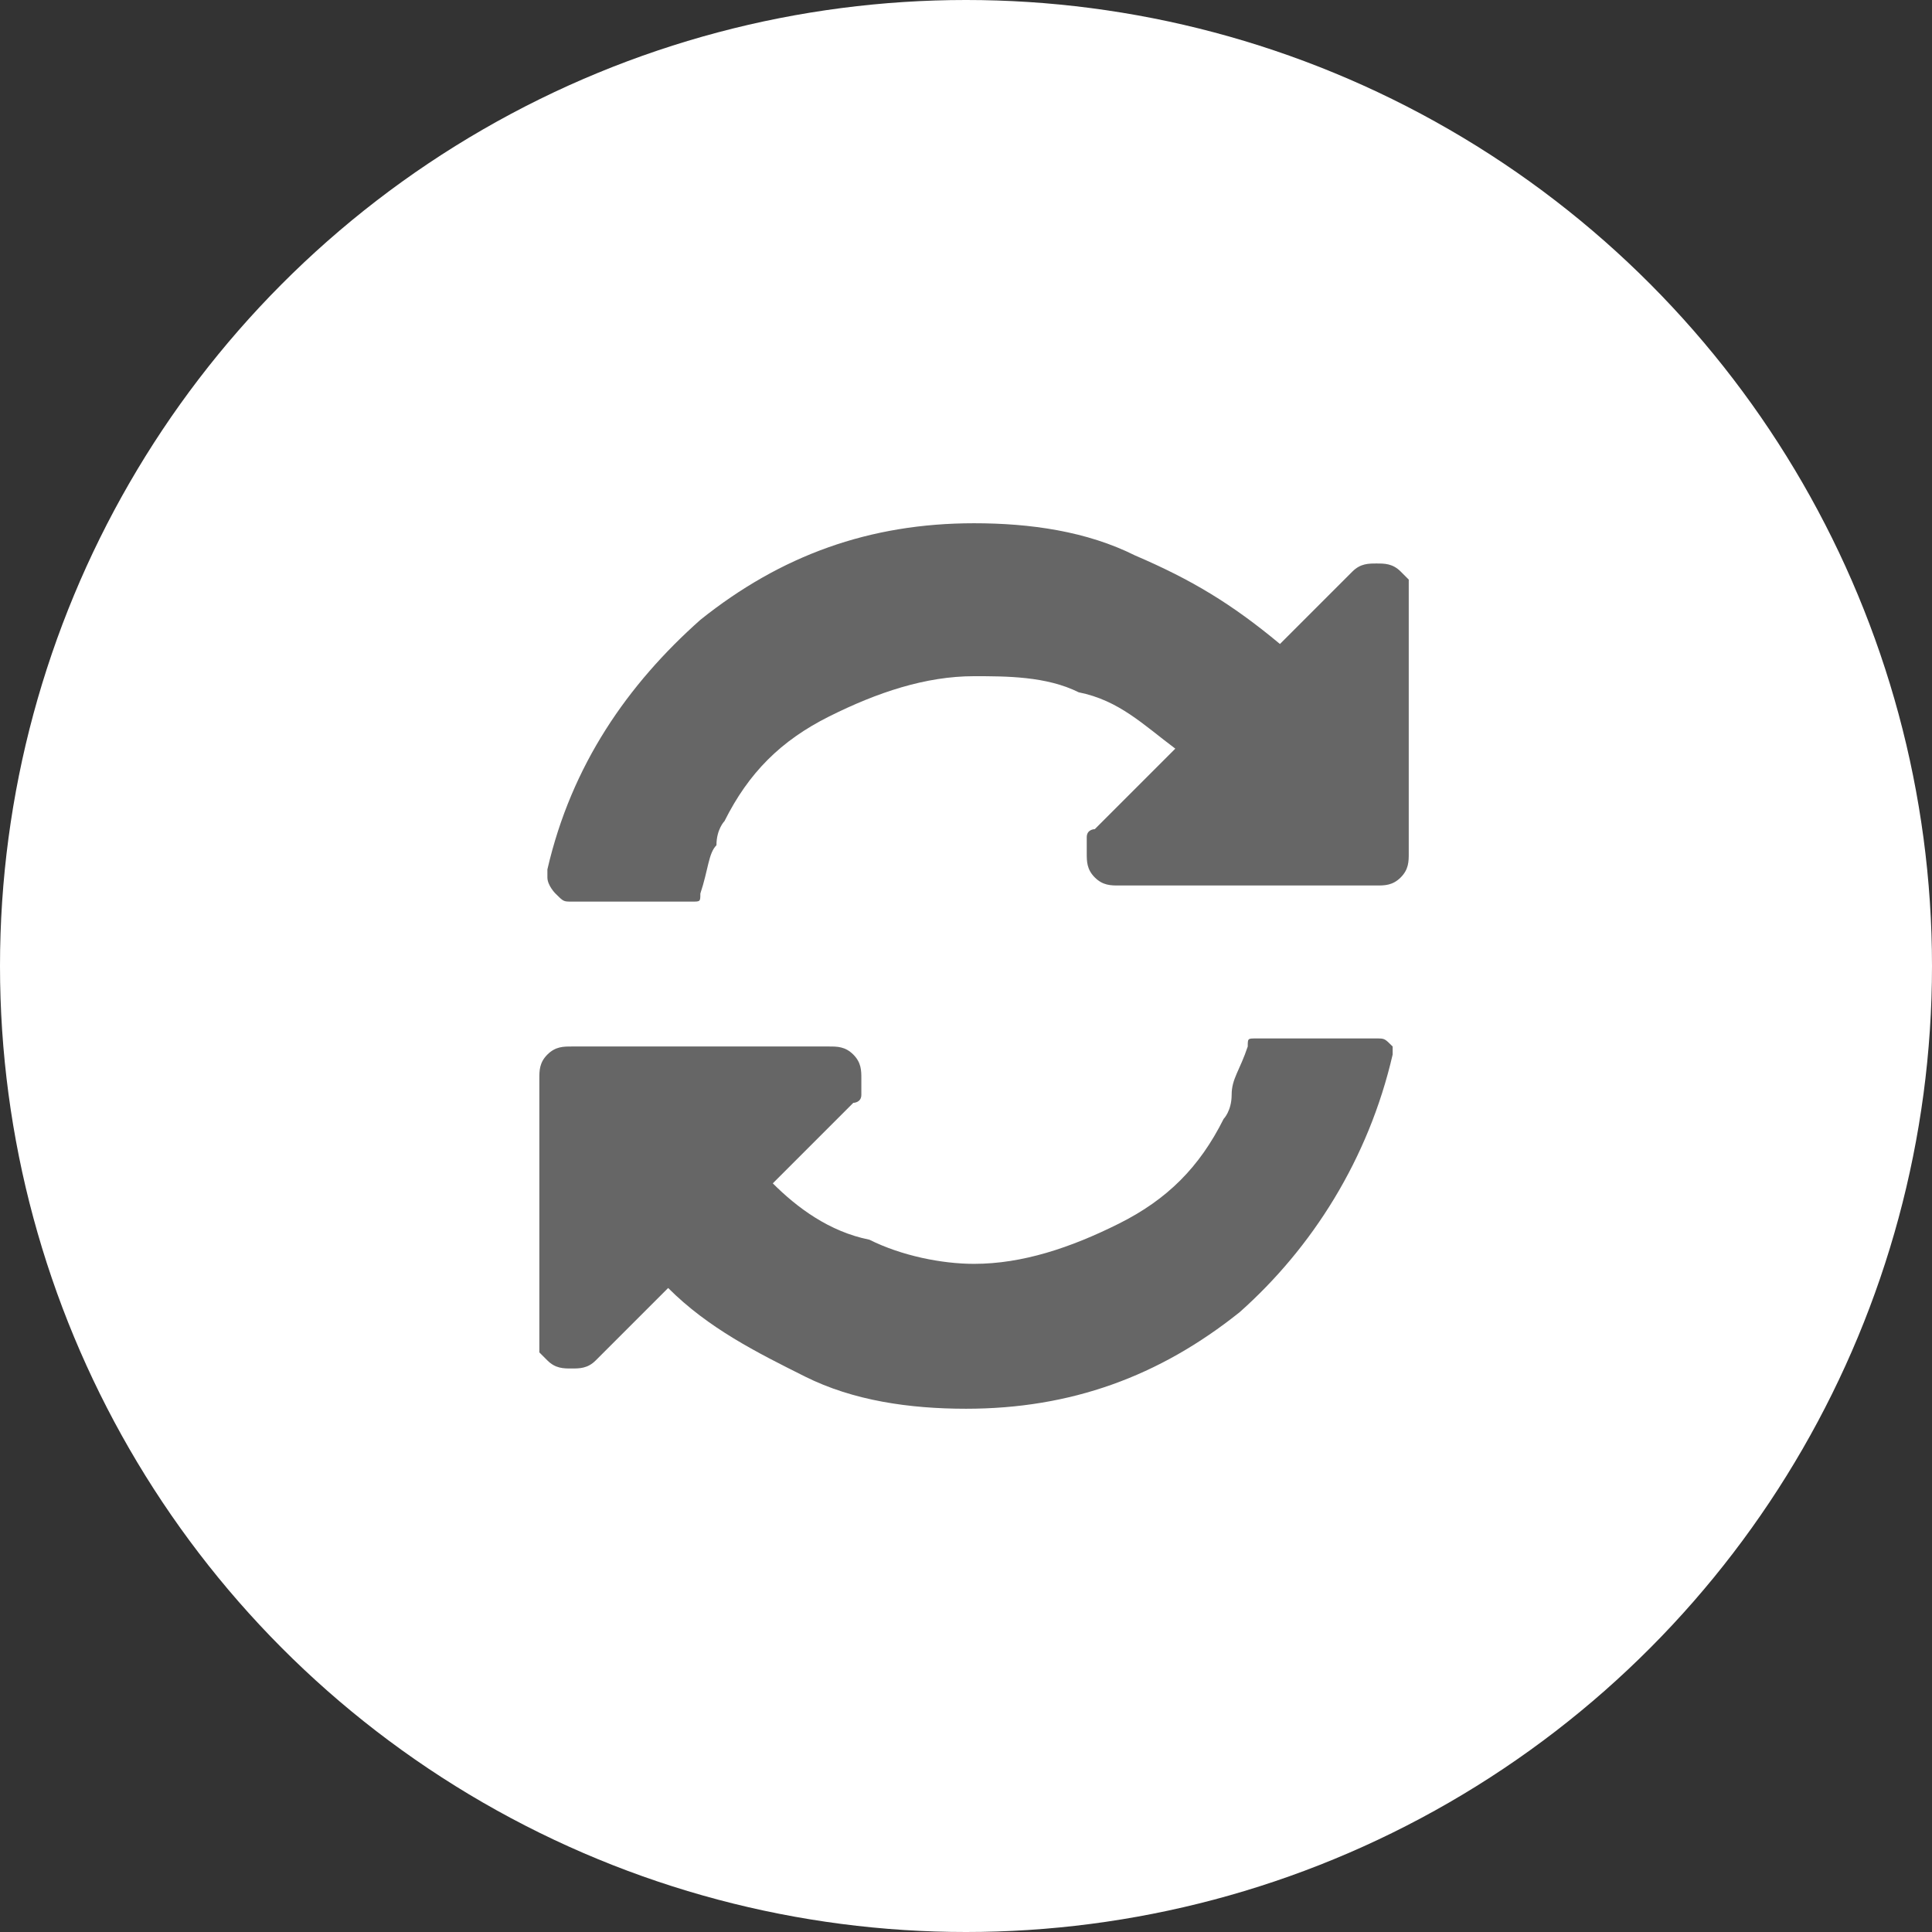 <?xml version="1.0" encoding="utf-8"?>
<!-- Generator: Adobe Illustrator 18.1.1, SVG Export Plug-In . SVG Version: 6.00 Build 0)  -->
<!DOCTYPE svg PUBLIC "-//W3C//DTD SVG 1.1//EN" "http://www.w3.org/Graphics/SVG/1.1/DTD/svg11.dtd">
<svg version="1.1" id="Layer_1" xmlns="http://www.w3.org/2000/svg" xmlns:xlink="http://www.w3.org/1999/xlink" x="0px" y="0px"
	 viewBox="-640.5 388.5 24 24" enable-background="new -640.5 388.5 24 24" xml:space="preserve">
<rect x="-640.5" y="388.5" width="24" height="24" fill="#333333" stroke="none"/>
<circle fill="#FFFFFF" cx="-628.5" cy="400.5" r="12"/>
<path fill="#666666" d="M-623.2,401.6C-623.2,401.7-623.2,401.7-623.2,401.6C-623.2,401.7-623.2,401.7-623.2,401.6
	c-0.3,1.3-1,2.4-1.9,3.2c-1,0.8-2.1,1.2-3.4,1.2c-0.7,0-1.4-0.1-2-0.4s-1.2-0.6-1.7-1.1l-0.9,0.9c-0.1,0.1-0.2,0.1-0.3,0.1
	c-0.1,0-0.2,0-0.3-0.1c0,0-0.1-0.1-0.1-0.1s0-0.1,0-0.2v-3.2c0-0.1,0-0.2,0.1-0.3s0.2-0.1,0.3-0.1h3.2c0.1,0,0.2,0,0.3,0.1
	c0.1,0.1,0.1,0.2,0.1,0.3c0,0.1,0,0.1,0,0.2s-0.1,0.1-0.1,0.1l-1,1c0.3,0.3,0.7,0.6,1.2,0.7c0.4,0.2,0.9,0.3,1.3,0.3
	c0.6,0,1.2-0.2,1.8-0.5c0.6-0.3,1-0.7,1.3-1.3c0,0,0.1-0.1,0.1-0.3s0.1-0.3,0.2-0.6c0-0.1,0-0.1,0.1-0.1c0,0,0.1,0,0.1,0h1.4
	c0.1,0,0.1,0,0.2,0.1C-623.2,401.5-623.2,401.6-623.2,401.6z M-623,395.9v3.2c0,0.1,0,0.2-0.1,0.3c-0.1,0.1-0.2,0.1-0.3,0.1h-3.2
	c-0.1,0-0.2,0-0.3-0.1c-0.1-0.1-0.1-0.2-0.1-0.3c0-0.1,0-0.1,0-0.2c0-0.1,0.1-0.1,0.1-0.1l1-1c-0.4-0.3-0.7-0.6-1.2-0.7
	c-0.4-0.2-0.9-0.2-1.3-0.2c-0.6,0-1.2,0.2-1.8,0.5c-0.6,0.3-1,0.7-1.3,1.3c0,0-0.1,0.1-0.1,0.3c-0.1,0.1-0.1,0.3-0.2,0.6
	c0,0.1,0,0.1-0.1,0.1c0,0-0.1,0-0.1,0h-1.4c-0.1,0-0.1,0-0.2-0.1c0,0-0.1-0.1-0.1-0.2v-0.1c0.3-1.3,1-2.3,1.9-3.1
	c1-0.8,2.1-1.2,3.4-1.2c0.7,0,1.4,0.1,2,0.4c0.7,0.3,1.2,0.6,1.8,1.1l0.9-0.9c0.1-0.1,0.2-0.1,0.3-0.1s0.2,0,0.3,0.1
	c0,0,0.1,0.1,0.1,0.1C-623,395.8-623,395.9-623,395.9z"/>
</svg>
